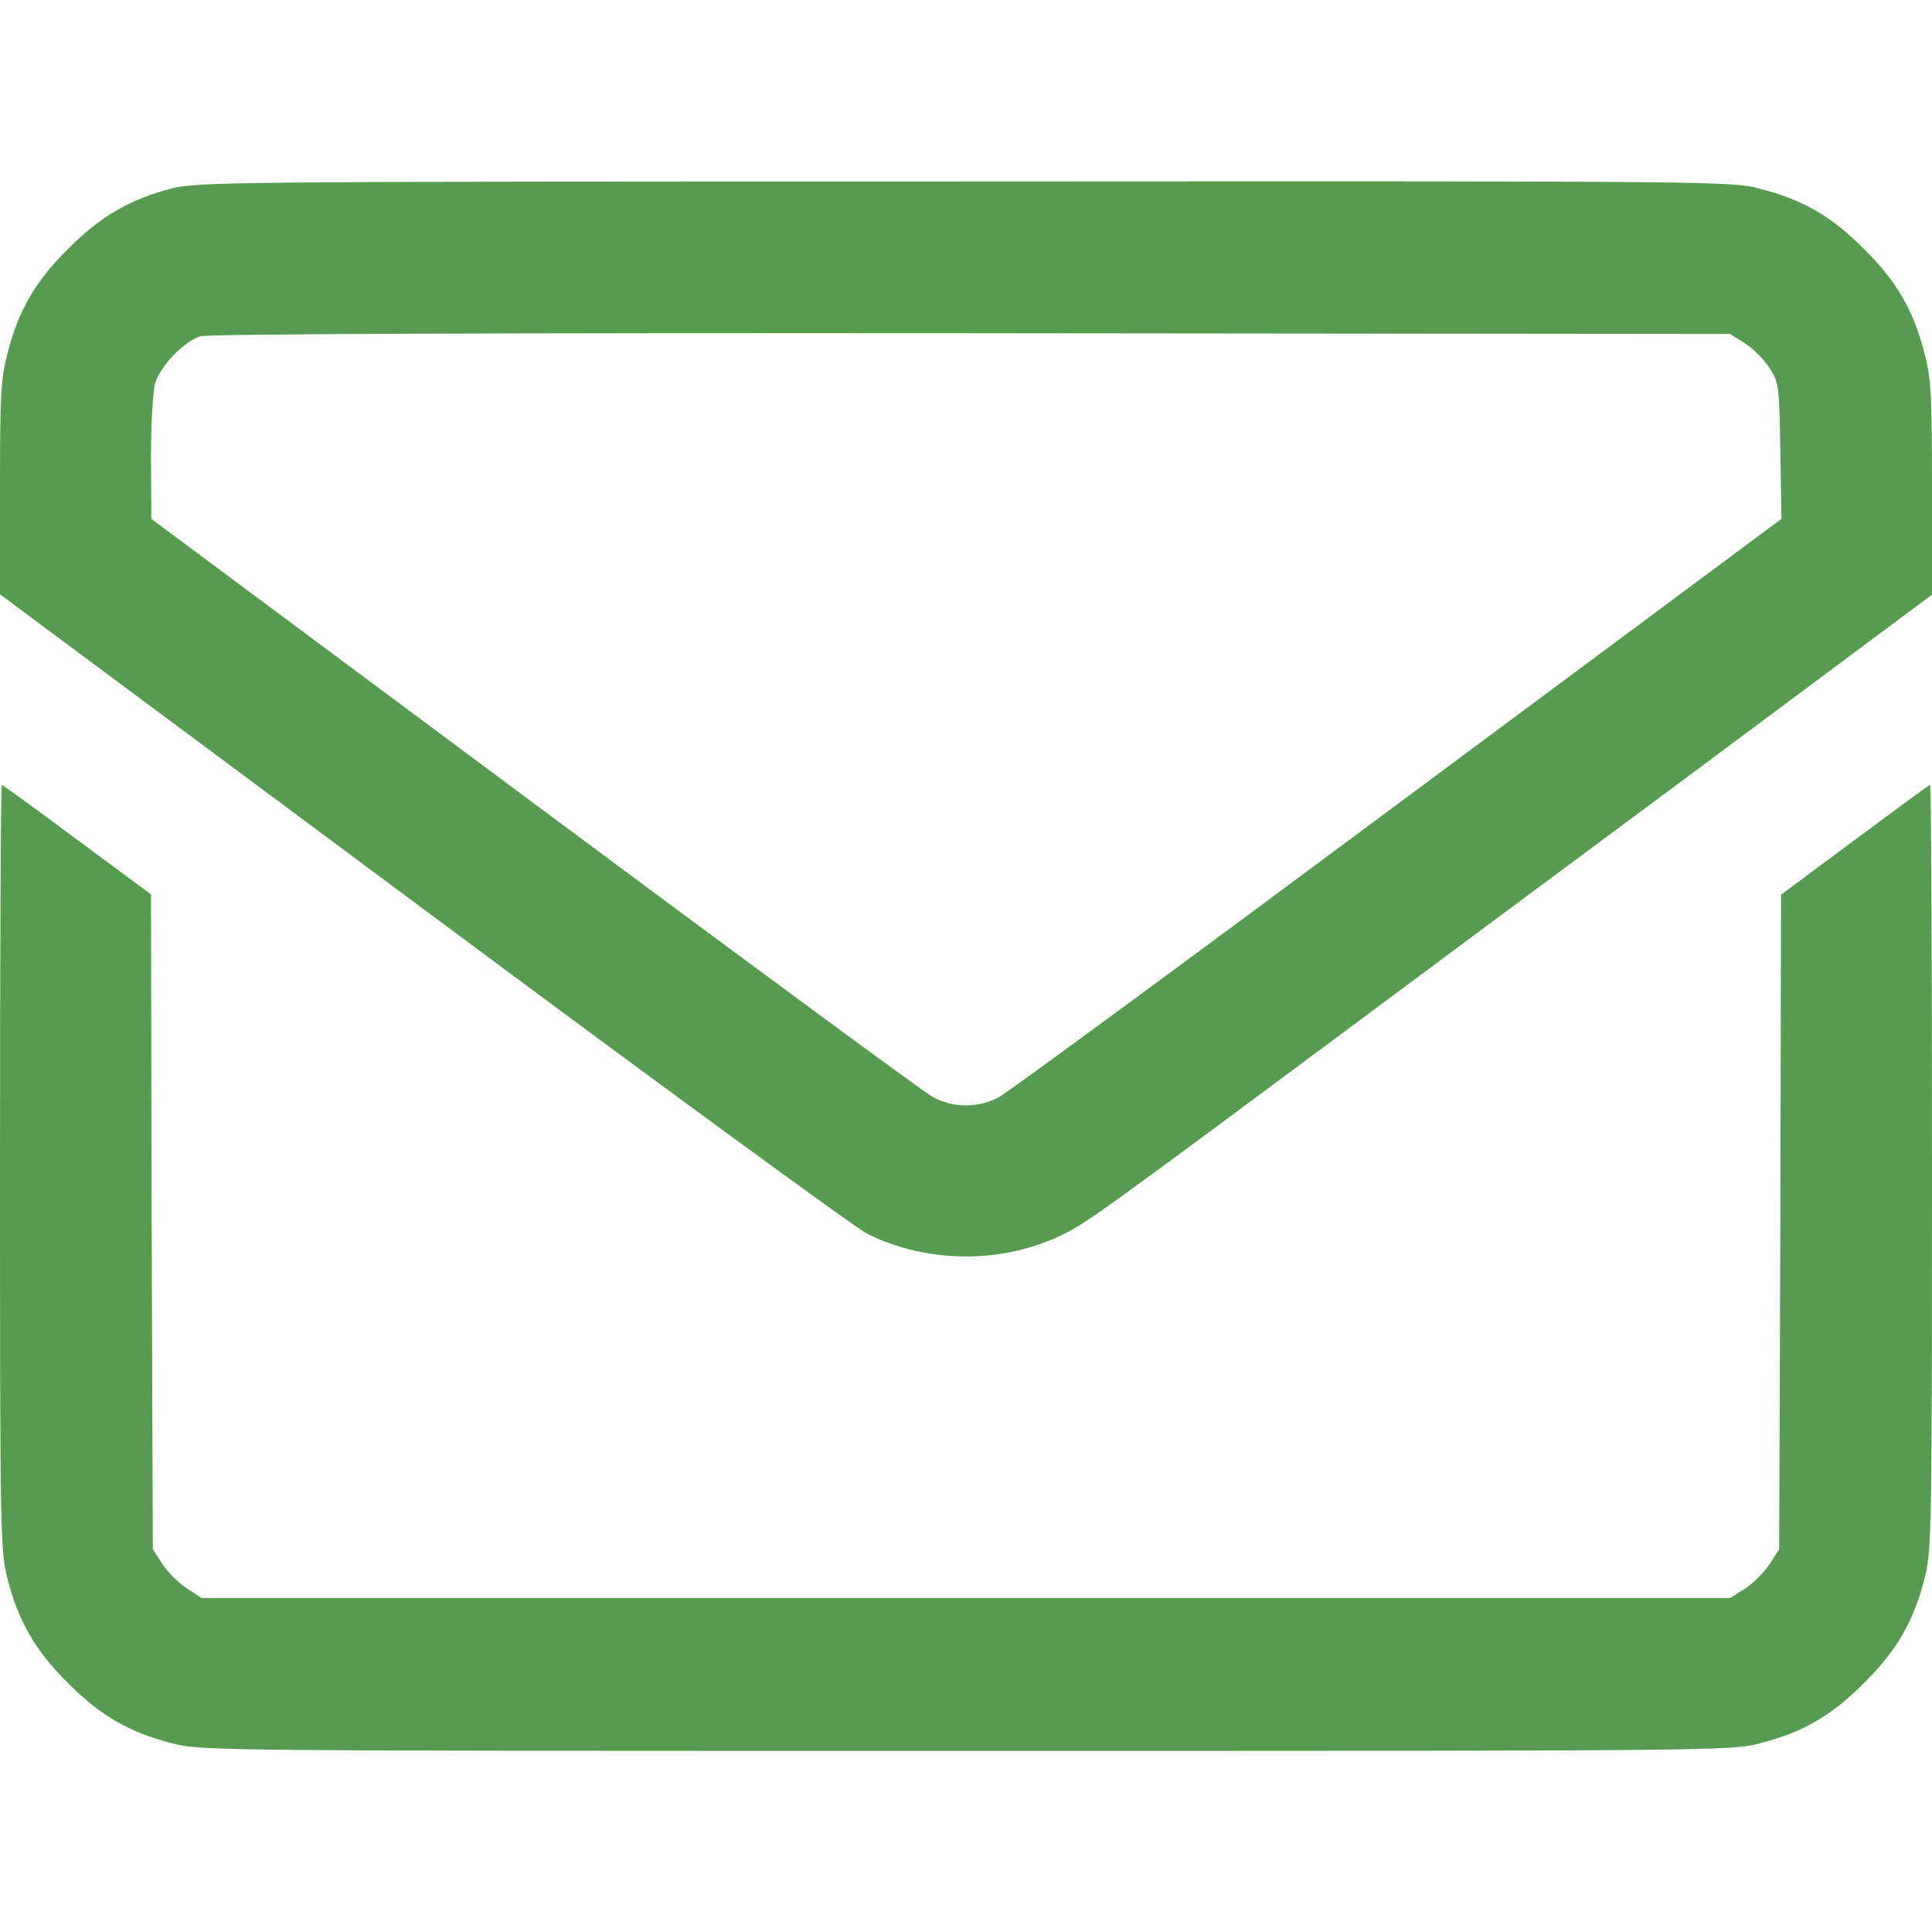 <svg width="30" height="30" viewBox="0 0 30 30" fill="none" xmlns="http://www.w3.org/2000/svg">
<g clip-path="url(#clip0_117_99)">
<path d="M2.648 2.93C2.01 3.1 1.553 3.363 1.055 3.867C0.545 4.371 0.287 4.822 0.117 5.484C0.012 5.883 0 6.135 0 7.582V9.229L6.551 14.098C10.148 16.775 13.26 19.049 13.459 19.154C14.408 19.629 15.592 19.629 16.535 19.154C16.887 18.979 17.291 18.686 20.924 15.984C21.844 15.299 24.264 13.5 26.303 11.988L30 9.234V7.588C30 6.135 29.988 5.883 29.883 5.484C29.713 4.822 29.455 4.371 28.945 3.867C28.441 3.357 27.99 3.1 27.328 2.93C26.883 2.812 26.643 2.812 14.977 2.818C3.451 2.818 3.064 2.824 2.648 2.93ZM27.088 5.326C27.211 5.402 27.381 5.572 27.469 5.701C27.621 5.936 27.627 5.959 27.645 6.996L27.662 8.057L21.709 12.48C18.439 14.912 15.65 16.963 15.516 17.033C15.199 17.209 14.801 17.209 14.484 17.033C14.35 16.963 11.566 14.912 8.297 12.48L2.35 8.057L2.344 7.119C2.344 6.604 2.373 6.082 2.408 5.959C2.484 5.684 2.859 5.297 3.117 5.221C3.24 5.186 7.764 5.168 15.088 5.174L26.865 5.186L27.088 5.326Z" fill="#559C4F"/>
<path d="M0 18.123C0 23.848 0.006 24.082 0.117 24.516C0.287 25.178 0.545 25.629 1.055 26.133C1.559 26.643 2.01 26.9 2.672 27.07C3.117 27.188 3.363 27.188 15 27.188C26.637 27.188 26.883 27.188 27.328 27.07C27.99 26.9 28.441 26.643 28.945 26.133C29.455 25.629 29.713 25.178 29.883 24.516C29.994 24.082 30 23.848 30 18.123C30 14.859 29.988 12.188 29.971 12.188C29.953 12.188 29.432 12.574 28.799 13.043L27.656 13.893L27.645 18.979L27.627 24.059L27.469 24.299C27.381 24.428 27.211 24.598 27.088 24.674L26.865 24.814H14.994H3.129L2.889 24.656C2.76 24.568 2.59 24.398 2.514 24.275L2.373 24.053L2.355 18.973L2.344 13.887L1.195 13.037C0.568 12.568 0.041 12.188 0.029 12.188C0.012 12.188 0 14.859 0 18.123Z" fill="#559C4F"/>
</g>
<defs>
<clipPath id="clip0_117_99">
<rect width="30" height="30" fill="white"/>
</clipPath>
</defs>
</svg>
